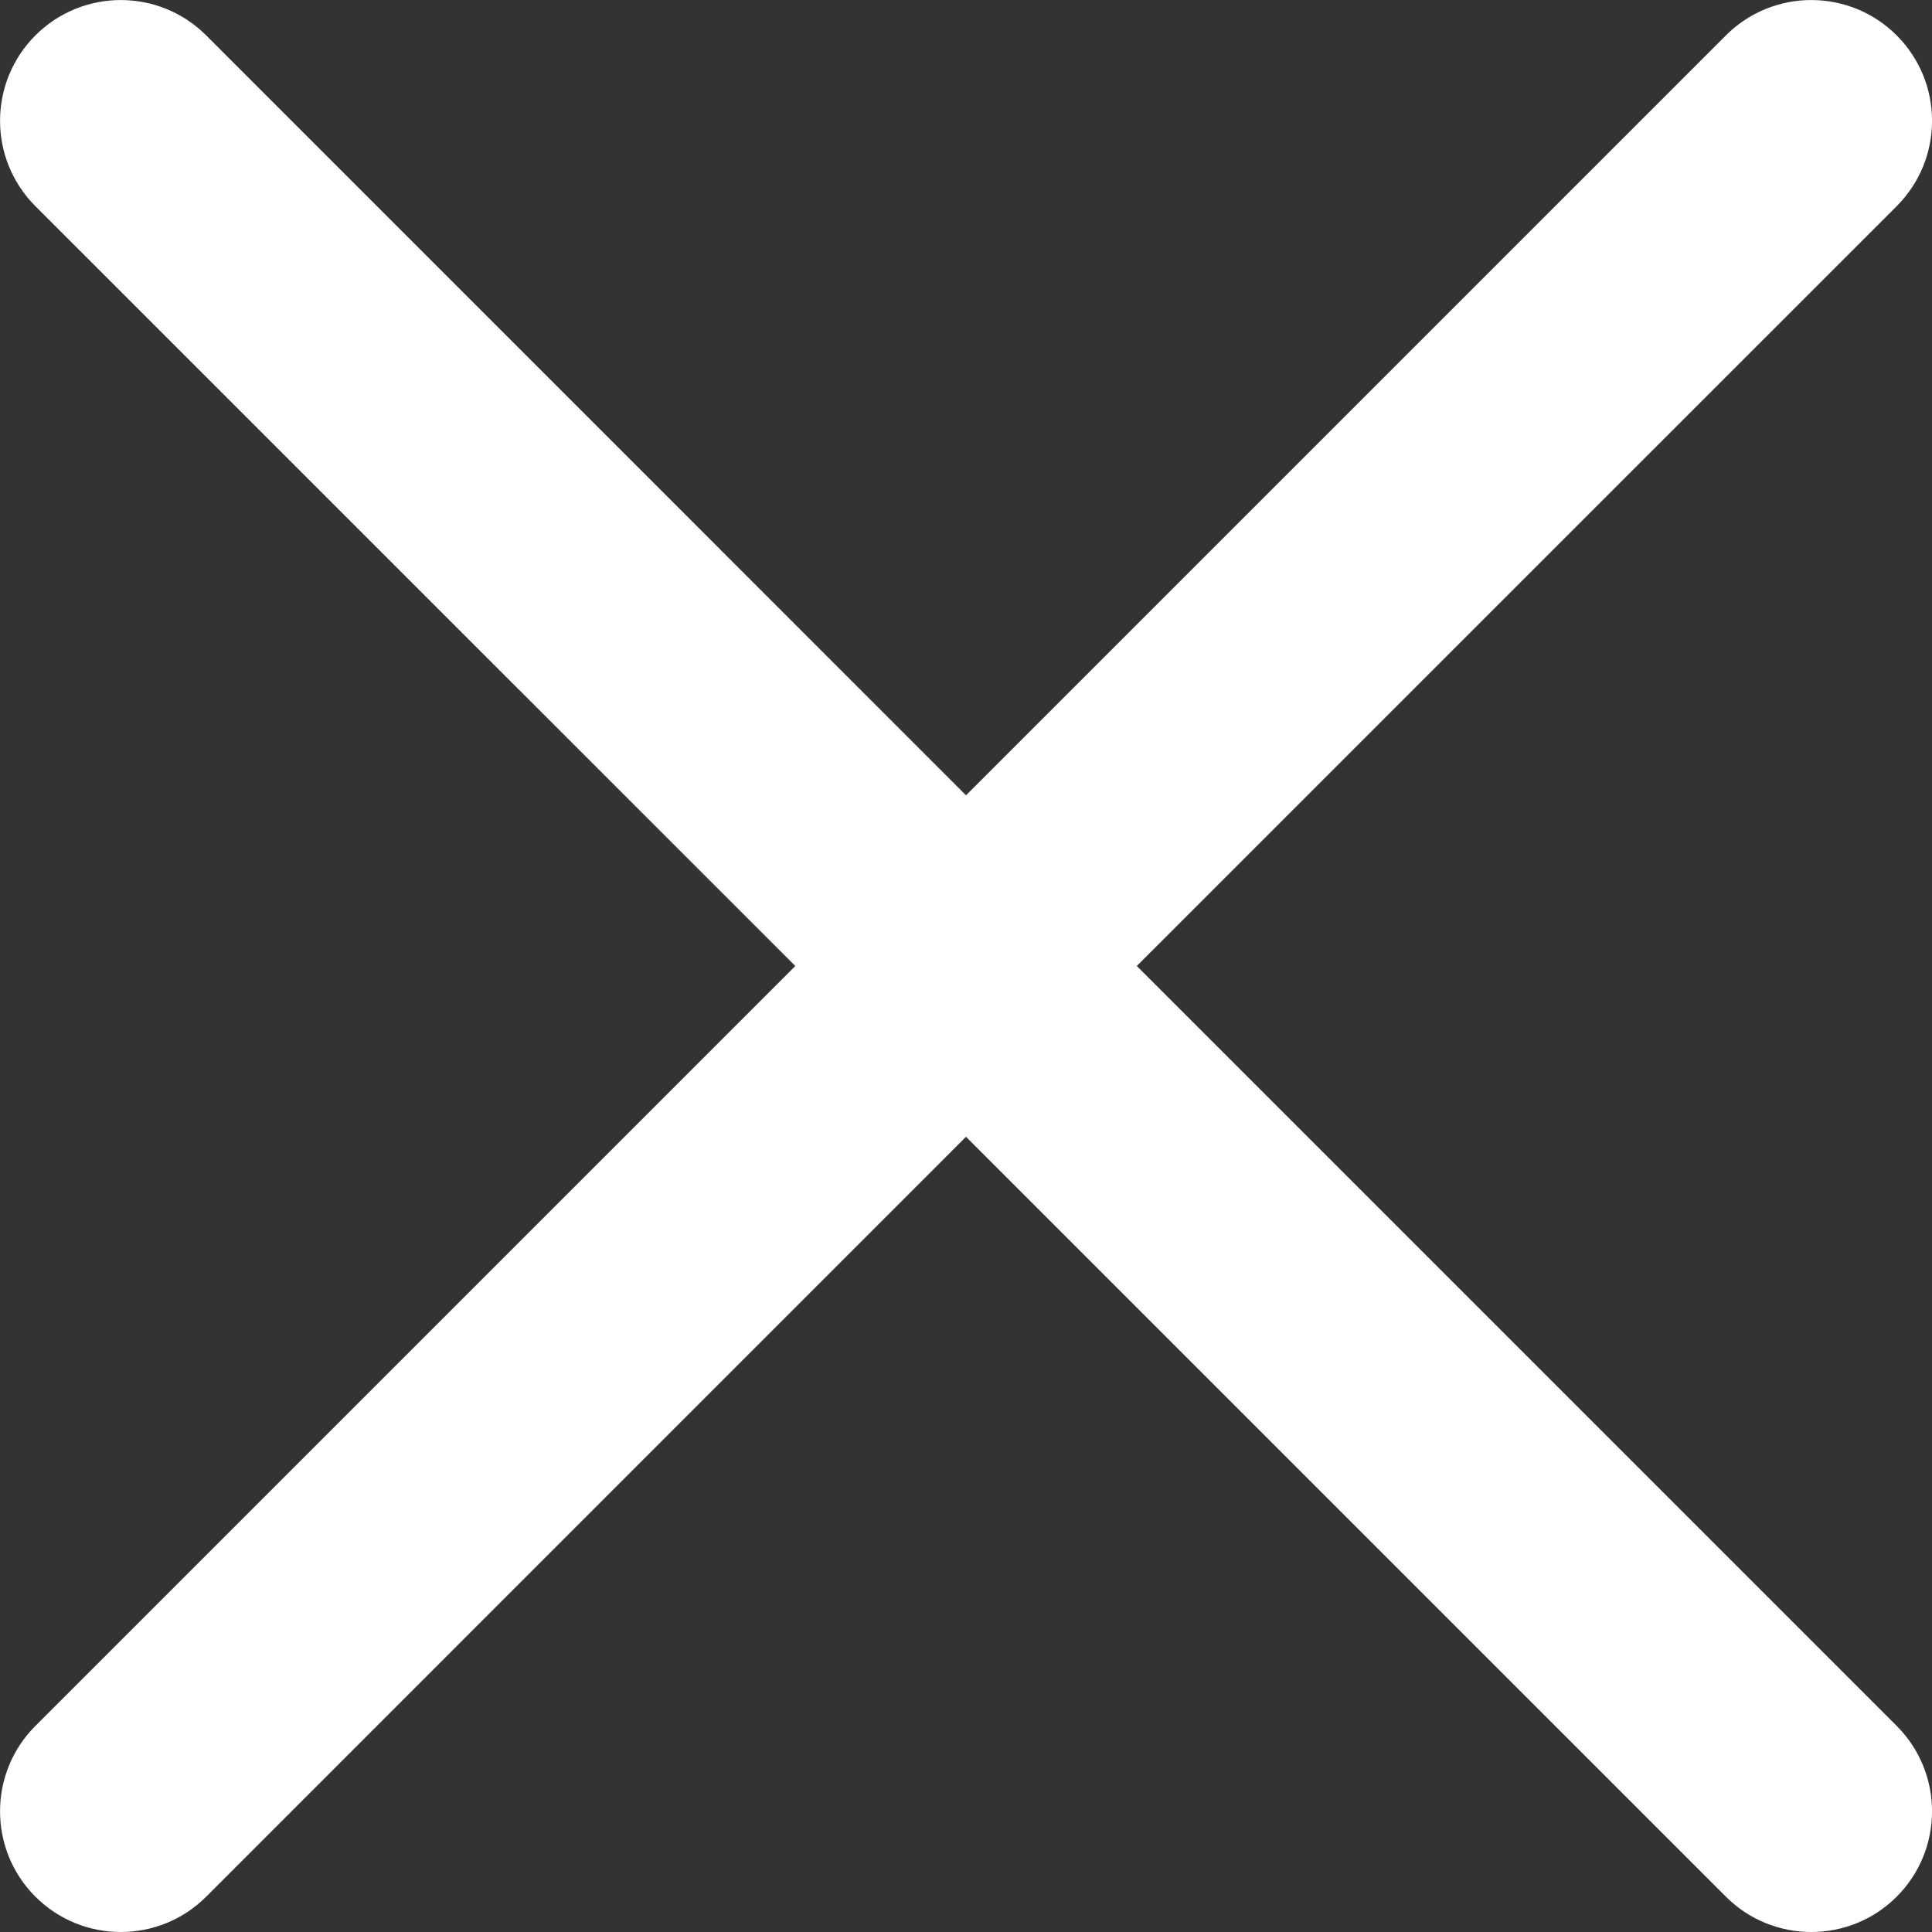 <?xml version="1.0" encoding="UTF-8"?>
<svg width="25px" height="25px" viewBox="0 0 25 25" version="1.1" xmlns="http://www.w3.org/2000/svg" xmlns:xlink="http://www.w3.org/1999/xlink">
    <rect x="0" y="0" width="25" height="25" fill="#333333" stroke="none"/>
    <!-- Generator: Sketch 40 (33762) - http://www.bohemiancoding.com/sketch -->
    <title>Shape</title>
    <desc>Created with Sketch.</desc>
    <defs></defs>
    <g id="Page-1" stroke="none" stroke-width="1" fill="none" fill-rule="evenodd">
        <g id="Artboard" transform="translate(-389, -250)" fill="#FFFFFF">
            <g id="cross" transform="translate(389, 250)">
                <g id="Page-1">
                    <g id="cross">
                        <path d="M14.71,12.5 L24.543,2.668 C25.153,2.057 25.153,1.068 24.543,0.458 C23.933,-0.152 22.943,-0.152 22.333,0.458 L12.5,10.291 L2.668,0.458 C2.058,-0.152 1.068,-0.152 0.458,0.458 C-0.152,1.068 -0.152,2.058 0.458,2.668 L10.291,12.5 L0.458,22.333 C-0.152,22.943 -0.152,23.933 0.458,24.543 C0.763,24.848 1.163,25 1.563,25 C1.962,25 2.363,24.848 2.668,24.543 L12.5,14.71 L22.333,24.543 C22.638,24.848 23.038,25 23.438,25 C23.838,25 24.238,24.848 24.543,24.543 C25.153,23.933 25.153,22.943 24.543,22.333 L14.71,12.5 L14.71,12.5 L14.71,12.5 Z" id="Shape"></path>
                    </g>
                </g>
            </g>
        </g>
    </g>
</svg>